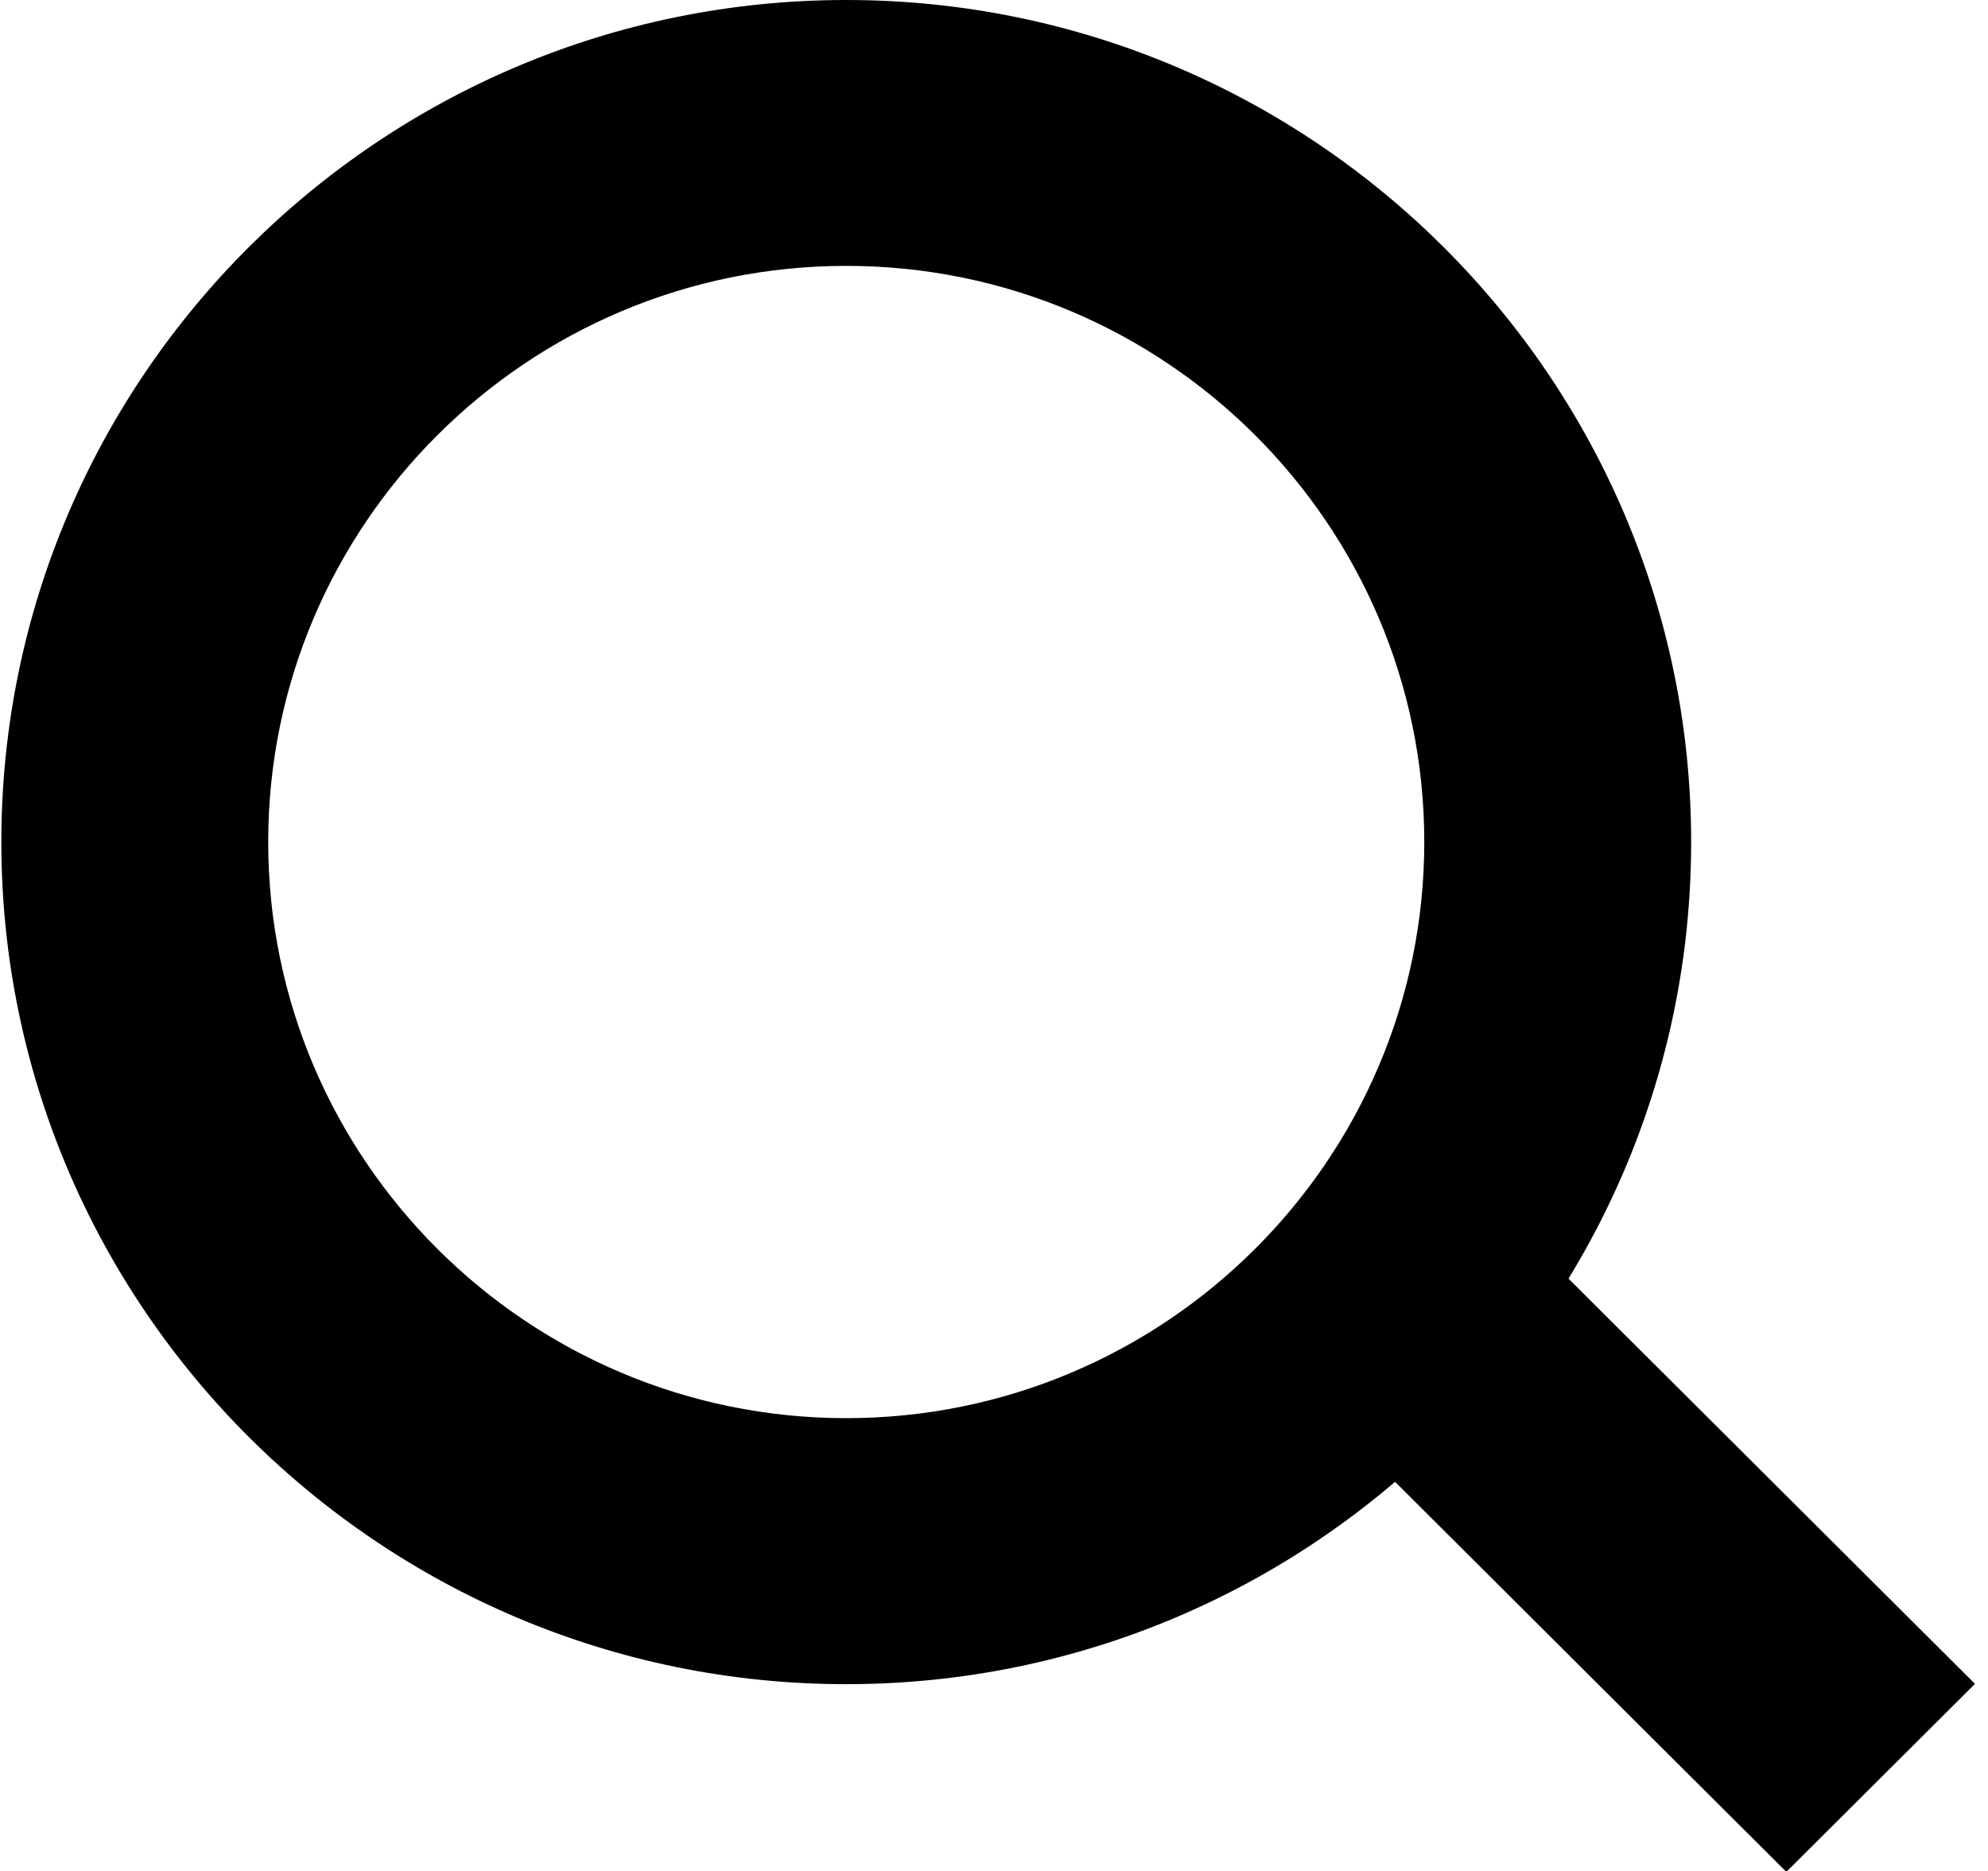 <svg xmlns="http://www.w3.org/2000/svg" viewBox="0 0 68 64"><path d="M28.946 57.611c-15.936 0-28.9-12.921-28.9-28.807S13.01 0 28.946 0c15.936 0 28.9 12.921 28.9 28.804s-12.964 28.807-28.9 28.807zm0-48.516c-10.901 0-19.772 8.843-19.772 19.708s8.871 19.708 19.772 19.708c10.901 0 19.772-8.843 19.772-19.708S39.85 9.095 28.946 9.095z"/><path d="M61.102 64.032L45.984 48.96l6.453-6.432L67.555 57.6l-6.453 6.432z"/></svg>